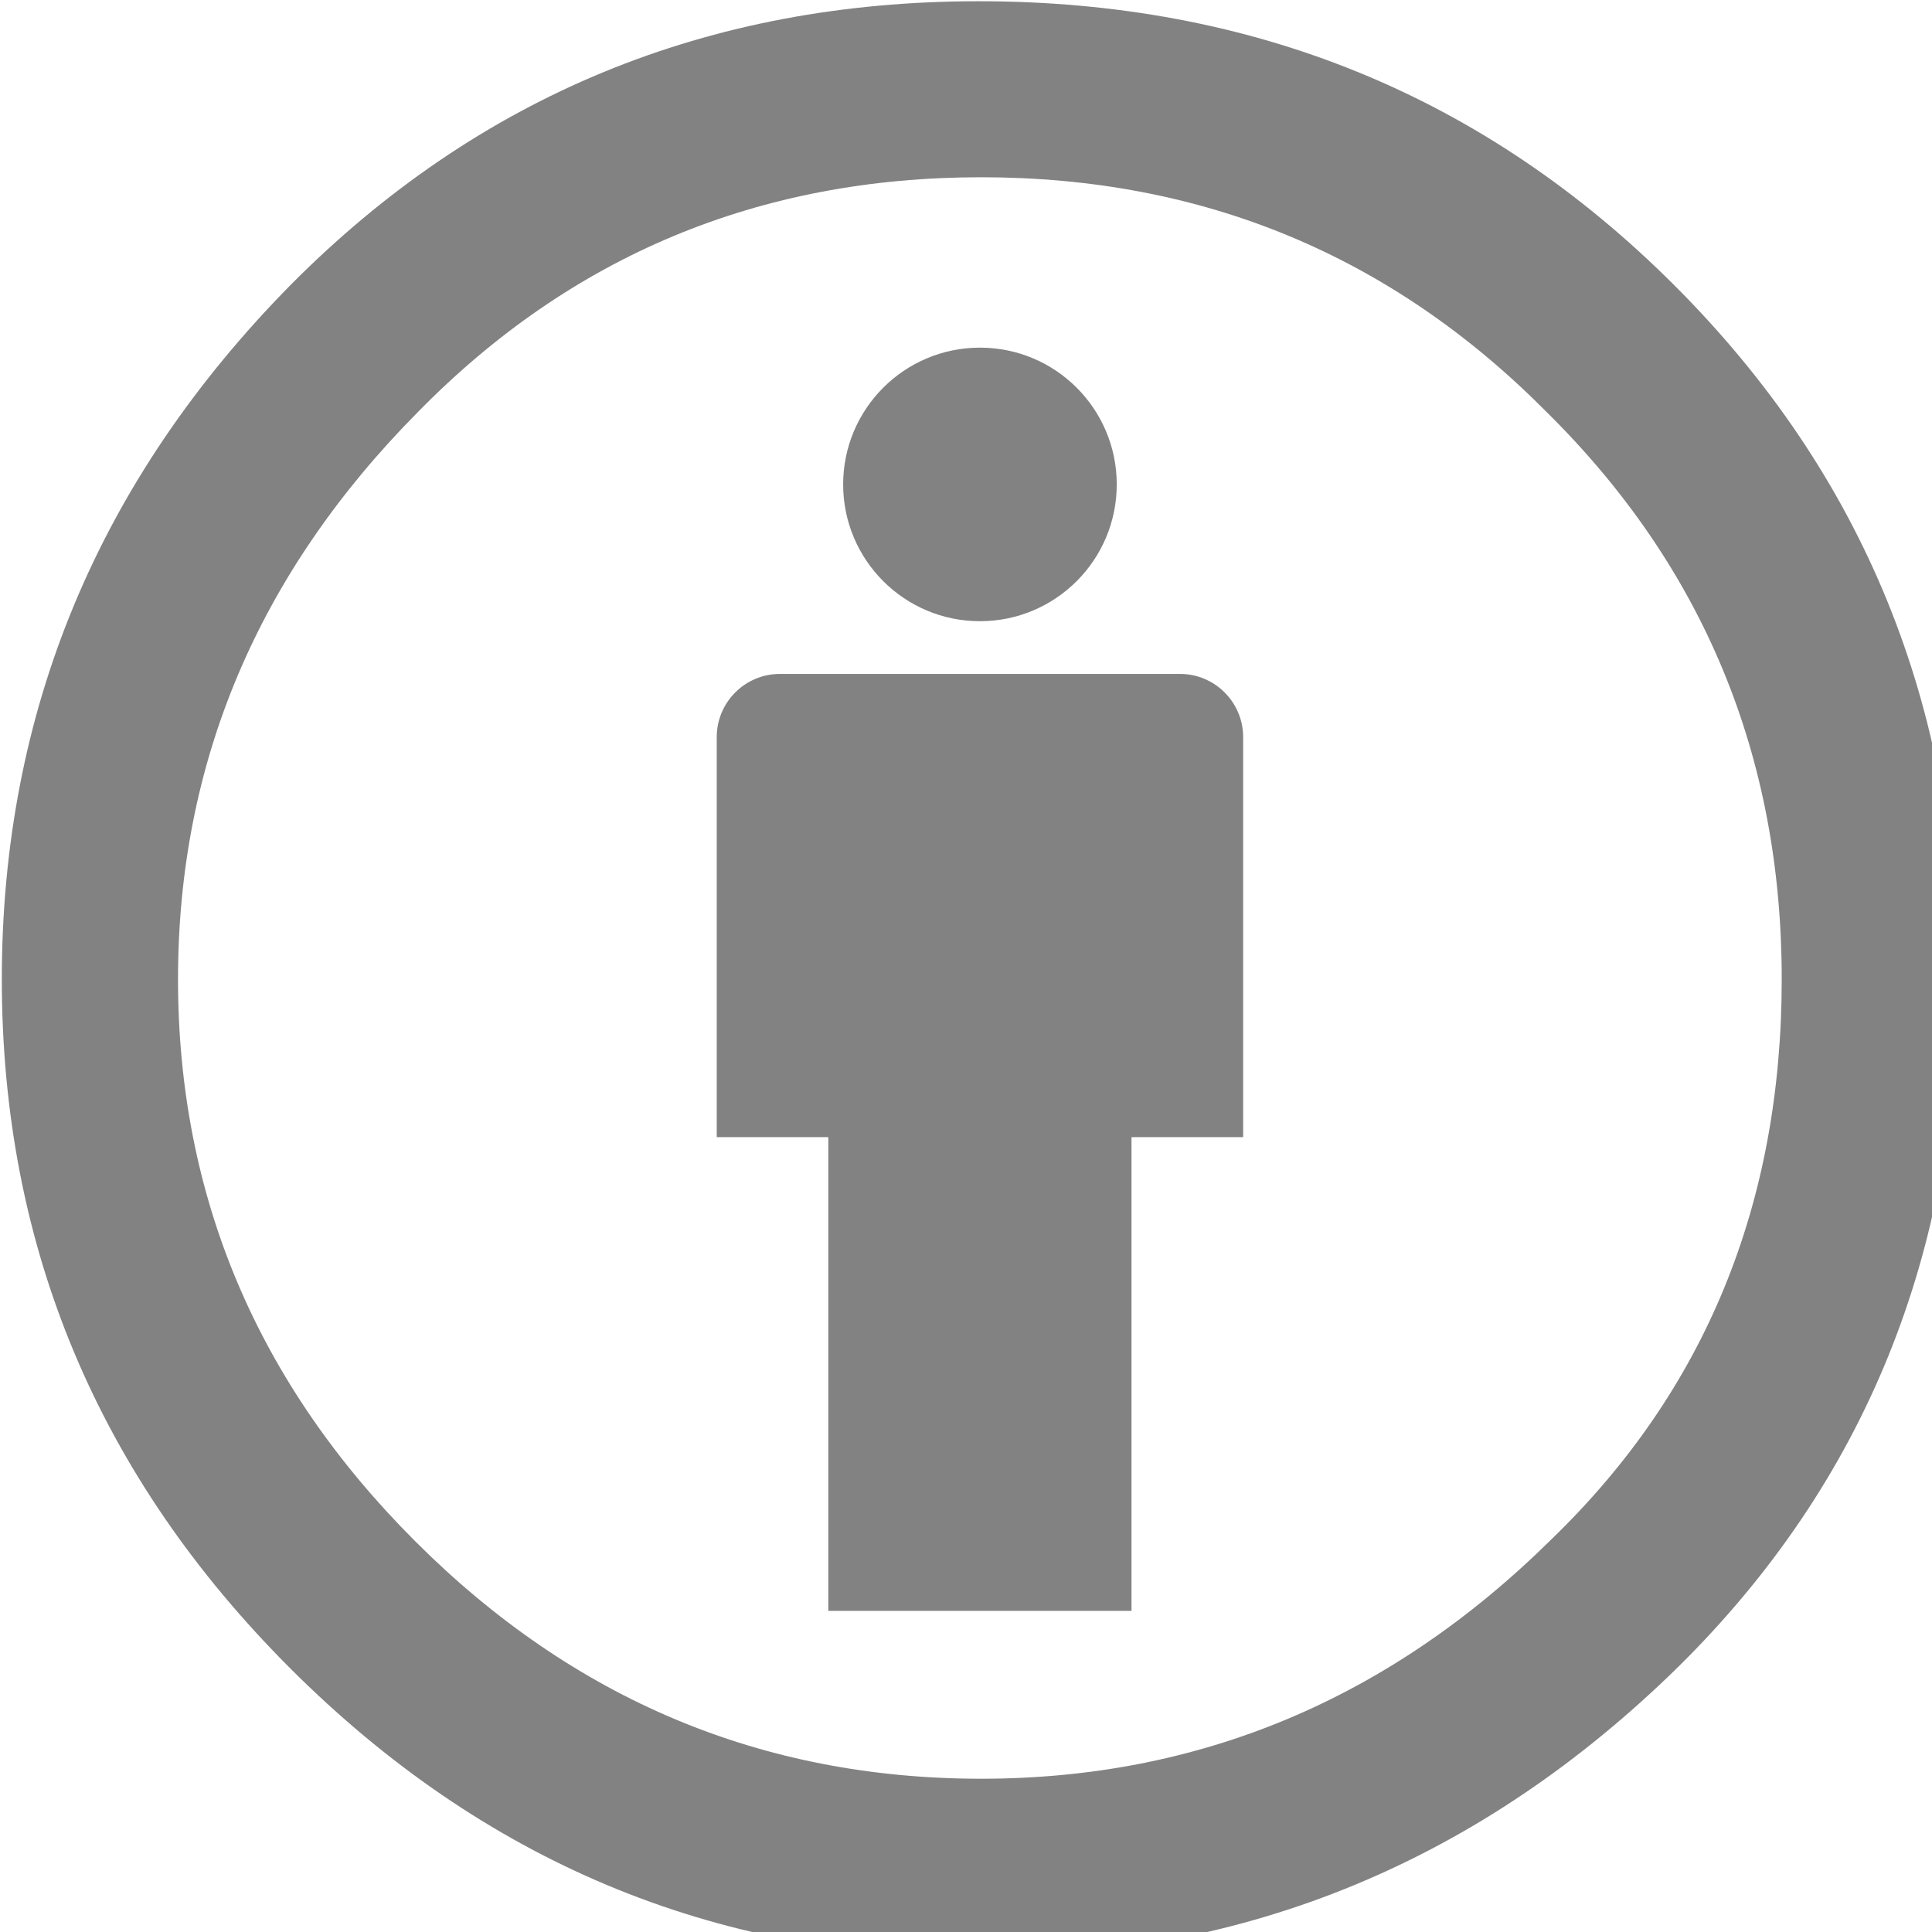 <svg xmlns="http://www.w3.org/2000/svg" width="16" height="16">
  <g transform="matrix(0.018,0,0,0.018,-0.889,-0.89)" style="fill:#828282;fill-opacity:1">
    <g transform="matrix(38.566,0,0,38.561,-18471.673,-2970.273)" style="fill:#828282;fill-opacity:1">
      <g style="fill:#828282;fill-opacity:1">
        <path d="m 495.074,87.105 c 0,-0.416 -0.338,-0.754 -0.754,-0.754 l -4.772,0 c -0.416,0 -0.754,0.337 -0.754,0.754 l 0,4.773 1.331,0 0,5.652 3.617,0 0,-5.652 1.332,0 0,-4.773 1e-5,0 z" style="fill:#828282;fill-opacity:1" />
        <circle cx="491.934" cy="84.09" r="1.632" style="fill:#828282;fill-opacity:1" />
      </g>
      <path d="m 491.918,78.325 c -3.231,0 -5.968,1.128 -8.207,3.384 -2.298,2.333 -3.446,5.096 -3.446,8.285 0,3.189 1.148,5.932 3.446,8.227 2.298,2.294 5.034,3.442 8.207,3.442 3.213,0 5.998,-1.157 8.354,-3.472 2.22,-2.197 3.329,-4.93 3.329,-8.197 0,-3.268 -1.129,-6.029 -3.388,-8.285 -2.259,-2.256 -5.023,-3.384 -8.296,-3.384 z m 0.03,2.1 c 2.648,0 4.896,0.934 6.746,2.801 1.87,1.847 2.805,4.104 2.805,6.768 0,2.684 -0.915,4.911 -2.746,6.681 -1.928,1.906 -4.196,2.858 -6.805,2.858 -2.61,0 -4.859,-0.943 -6.748,-2.83 -1.889,-1.886 -2.833,-4.123 -2.833,-6.709 0,-2.587 0.954,-4.842 2.862,-6.768 1.831,-1.867 4.07,-2.801 6.719,-2.801 z" style="fill:#828282;fill-opacity:1" />
    </g>
  </g>
</svg>
